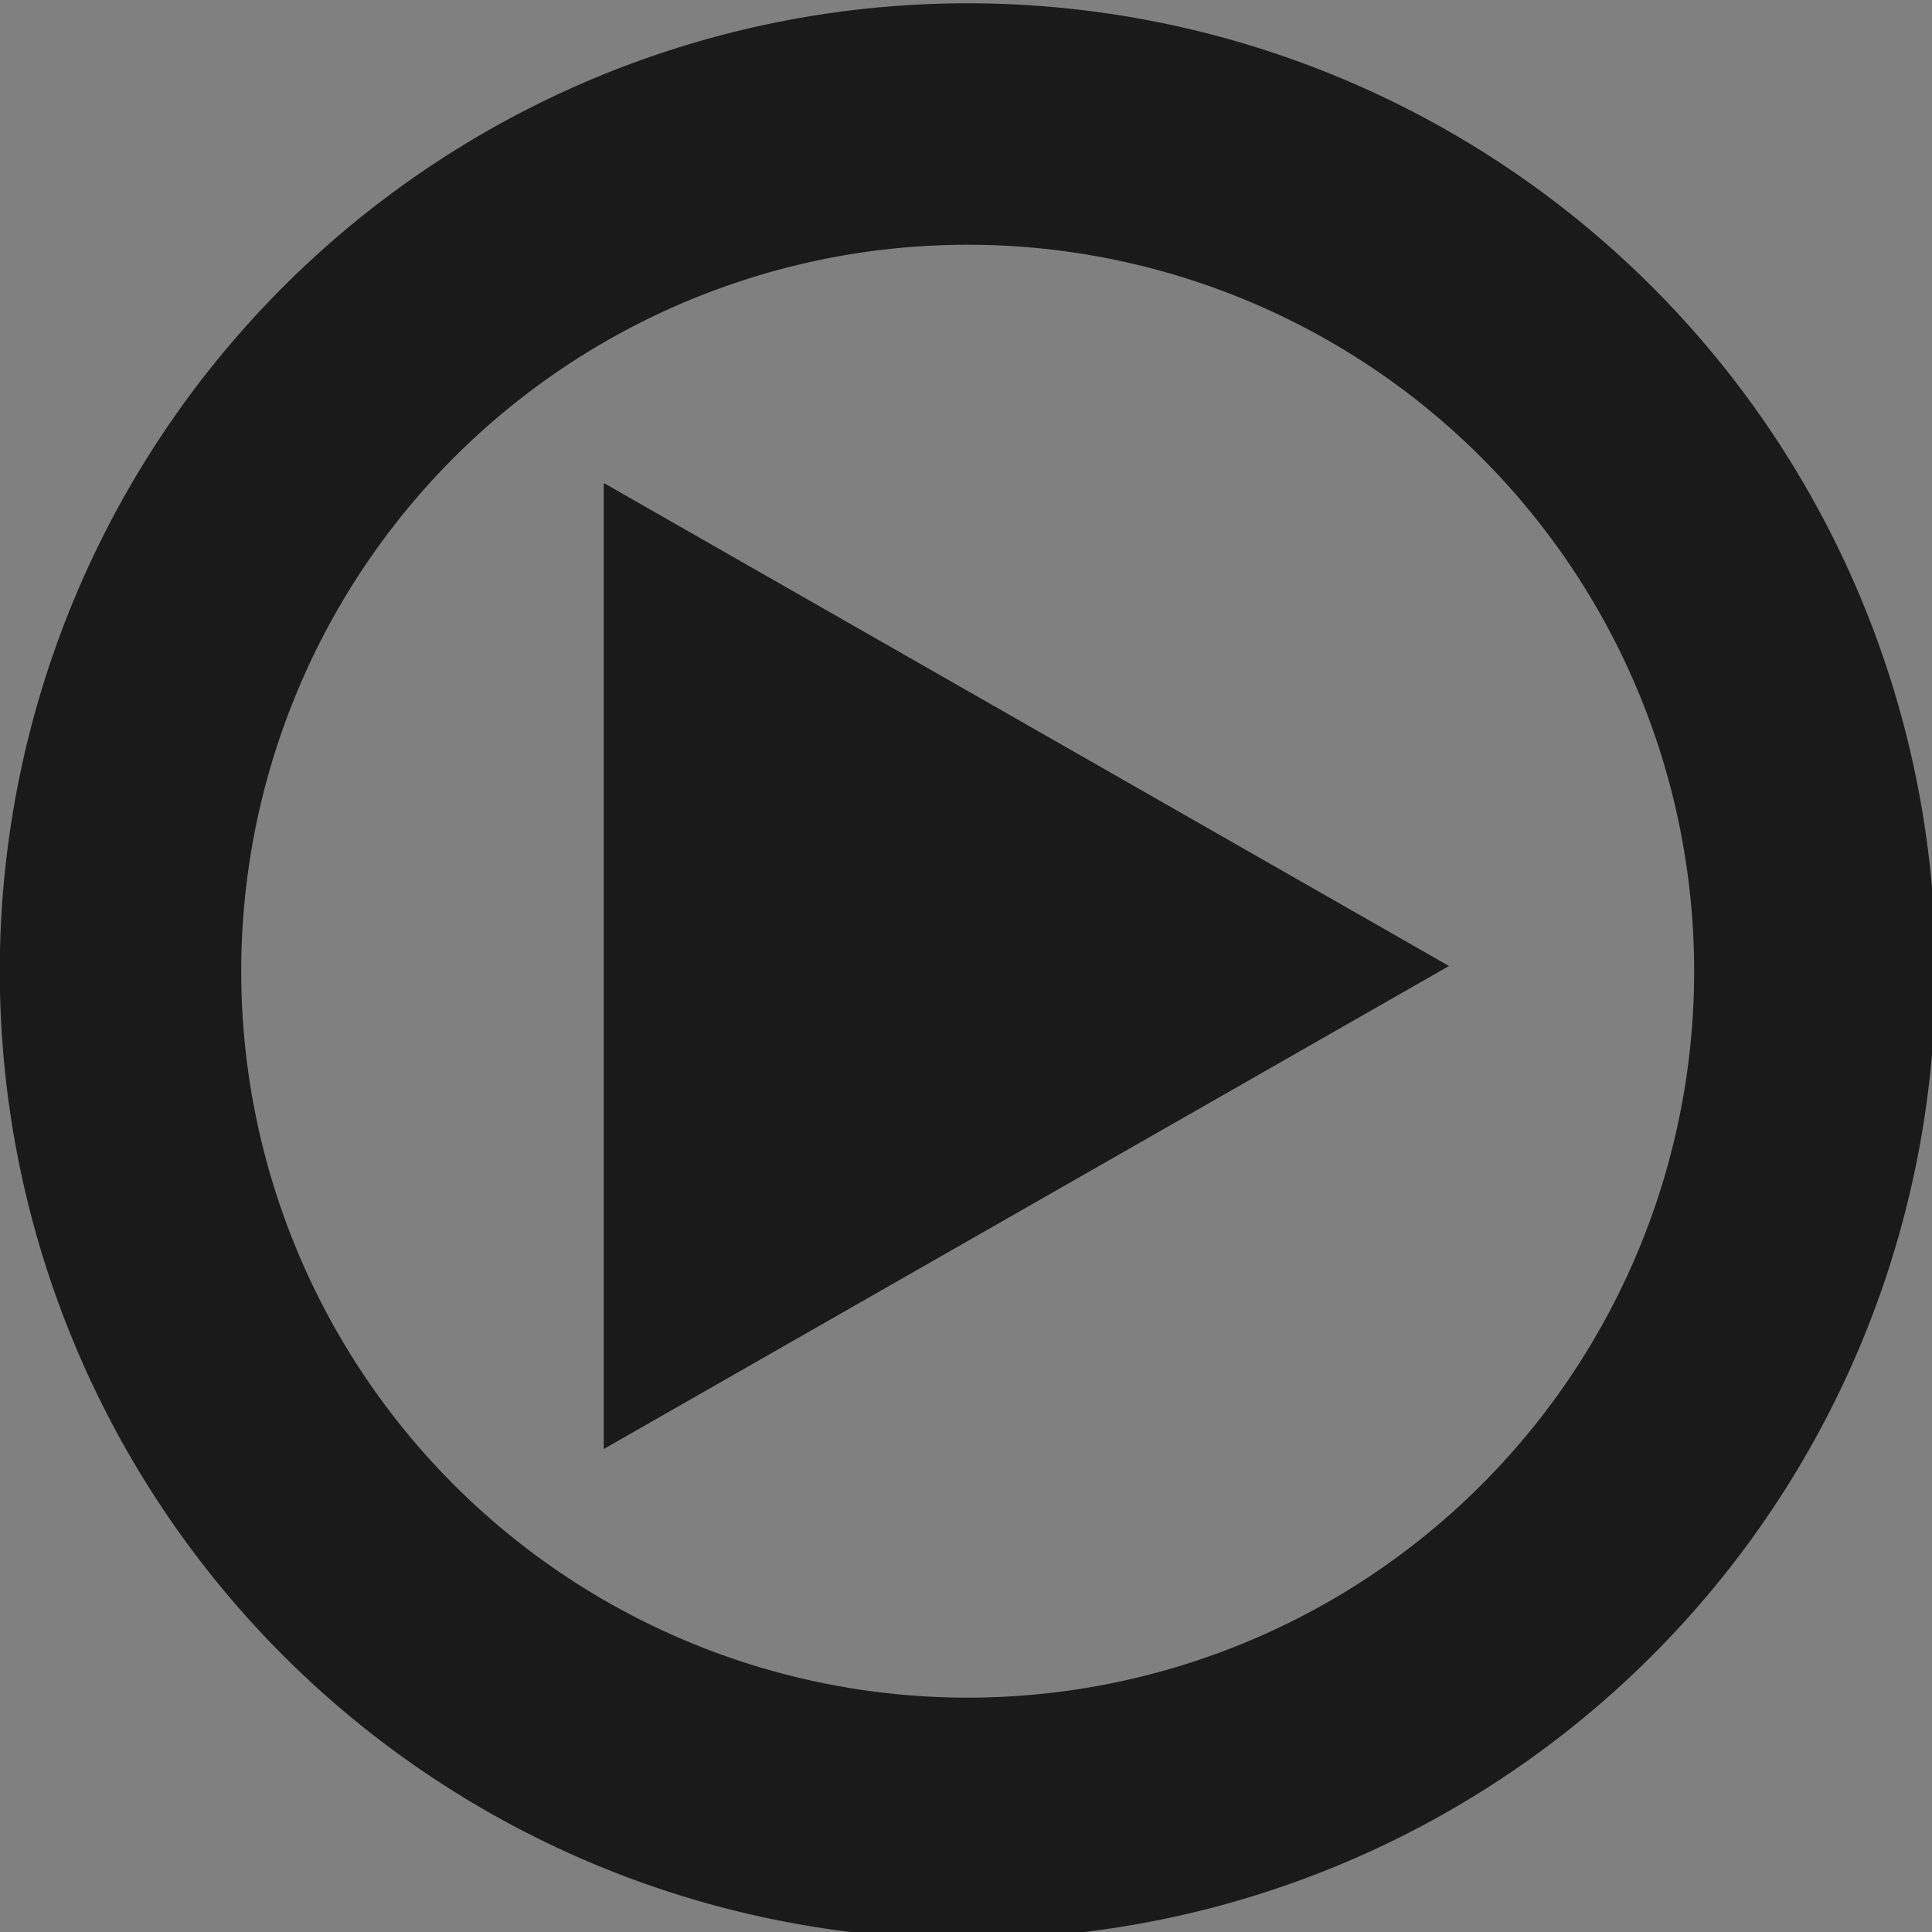 <?xml version="1.0" encoding="UTF-8" standalone="no"?>
<!-- Created with Inkscape (http://www.inkscape.org/) -->

<svg xmlns:dc="http://purl.org/dc/elements/1.1/" xmlns:cc="http://creativecommons.org/ns#" xmlns:rdf="http://www.w3.org/1999/02/22-rdf-syntax-ns#" xmlns:svg="http://www.w3.org/2000/svg" xmlns="http://www.w3.org/2000/svg" xmlns:xlink="http://www.w3.org/1999/xlink" xmlns:sodipodi="http://sodipodi.sourceforge.net/DTD/sodipodi-0.dtd" xmlns:inkscape="http://www.inkscape.org/namespaces/inkscape" width="16" height="16" id="svg2" version="1.1" inkscape:version="0.48.4 r9939" sodipodi:docname="xn-current-position.svg">
   <rect width="100%" height="100%" fill="#808080" stroke="none"/>
   <defs id="defs4">
      <linearGradient id="linearGradient3763">
         <stop style="stop-color:#d9d9d9;stop-opacity:1;" offset="0" id="stop3765" />
         <stop style="stop-color:#cccccc;stop-opacity:1;" offset="1" id="stop3767" />
      </linearGradient>
      <linearGradient inkscape:collect="always" xlink:href="#linearGradient3763" id="linearGradient3791" gradientUnits="userSpaceOnUse" x1="15.694" y1="123.791" x2="338.592" y2="123.791" gradientTransform="translate(-15.529,762.537)" />
      <radialGradient inkscape:collect="always" xlink:href="#linearGradient10691" id="radialGradient3069" gradientUnits="userSpaceOnUse" gradientTransform="matrix(0.741,0,0,0.287,-0.133,-6.975)" cx="6.703" cy="73.616" fx="6.703" fy="73.616" r="7.228" />
      <linearGradient id="linearGradient10691">
         <stop id="stop10693" style="stop-color:#000000;stop-opacity:1" offset="0" />
         <stop id="stop10695" style="stop-color:#000000;stop-opacity:0" offset="1" />
      </linearGradient>
      <linearGradient inkscape:collect="always" xlink:href="#linearGradient3763" id="linearGradient3796" gradientUnits="userSpaceOnUse" x1="-95.043" y1="82.652" x2="277.235" y2="82.652" />
   </defs>
   <sodipodi:namedview id="base" pagecolor="#ffffff" bordercolor="#666666" borderopacity="1.0" inkscape:pageopacity="0.0" inkscape:pageshadow="2" inkscape:zoom="34.0625" inkscape:cx="8.440367" inkscape:cy="8.5284404" inkscape:document-units="px" inkscape:current-layer="layer1" showgrid="true" inkscape:window-width="1366" inkscape:window-height="741" inkscape:window-x="0" inkscape:window-y="1" inkscape:window-maximized="1" inkscape:snap-page="true" inkscape:snap-bbox="true">
      <inkscape:grid type="xygrid" id="grid6029" empspacing="5" visible="true" enabled="true" snapvisiblegridlinesonly="true" />
   </sodipodi:namedview>
   <g inkscape:label="Ebene 1" inkscape:groupmode="layer" id="layer1" transform="translate(0,-1036.362)">
      <path sodipodi:type="arc" style="fill:#fff6f6;fill-opacity:1;stroke:white;stroke-width:0.2;stroke-miterlimit:4;stroke-opacity:1;stroke-dasharray:none" id="path3763-4" sodipodi:cx="187.85715" sodipodi:cy="188.42857" sodipodi:rx="169.28572" sodipodi:ry="152.85715" d="m 357.143,188.429 c 0,84.421 -75.792,152.857 -169.286,152.857 -93.494,0 -169.286,-68.436 -169.286,-152.857 0,-84.421 75.792,-152.857 169.286,-152.857 93.494,0 169.286,68.436 169.286,152.857 z" transform="matrix(0.755,0,0,0.836,72.678,694.362)" />
      <path sodipodi:type="arc" style="fill:none;stroke:#1a1a1a;stroke-width:2.28" id="path6031" sodipodi:cx="8" sodipodi:cy="8" sodipodi:rx="8" sodipodi:ry="8" d="M 16,8 A 8,8 0 1 1 0,8 8,8 0 1 1 16,8 z" transform="matrix(0.877,0,0,0.877,0.998,1037.389)" />
      <path style="fill:#1a1a1a;stroke:none" inkscape:transform-center-x="-1.0466033" d="m 12,1044.362 -7,4 0,-8 z" id="path6033" inkscape:connector-curvature="0" sodipodi:nodetypes="cccc" />
   </g>
</svg>
